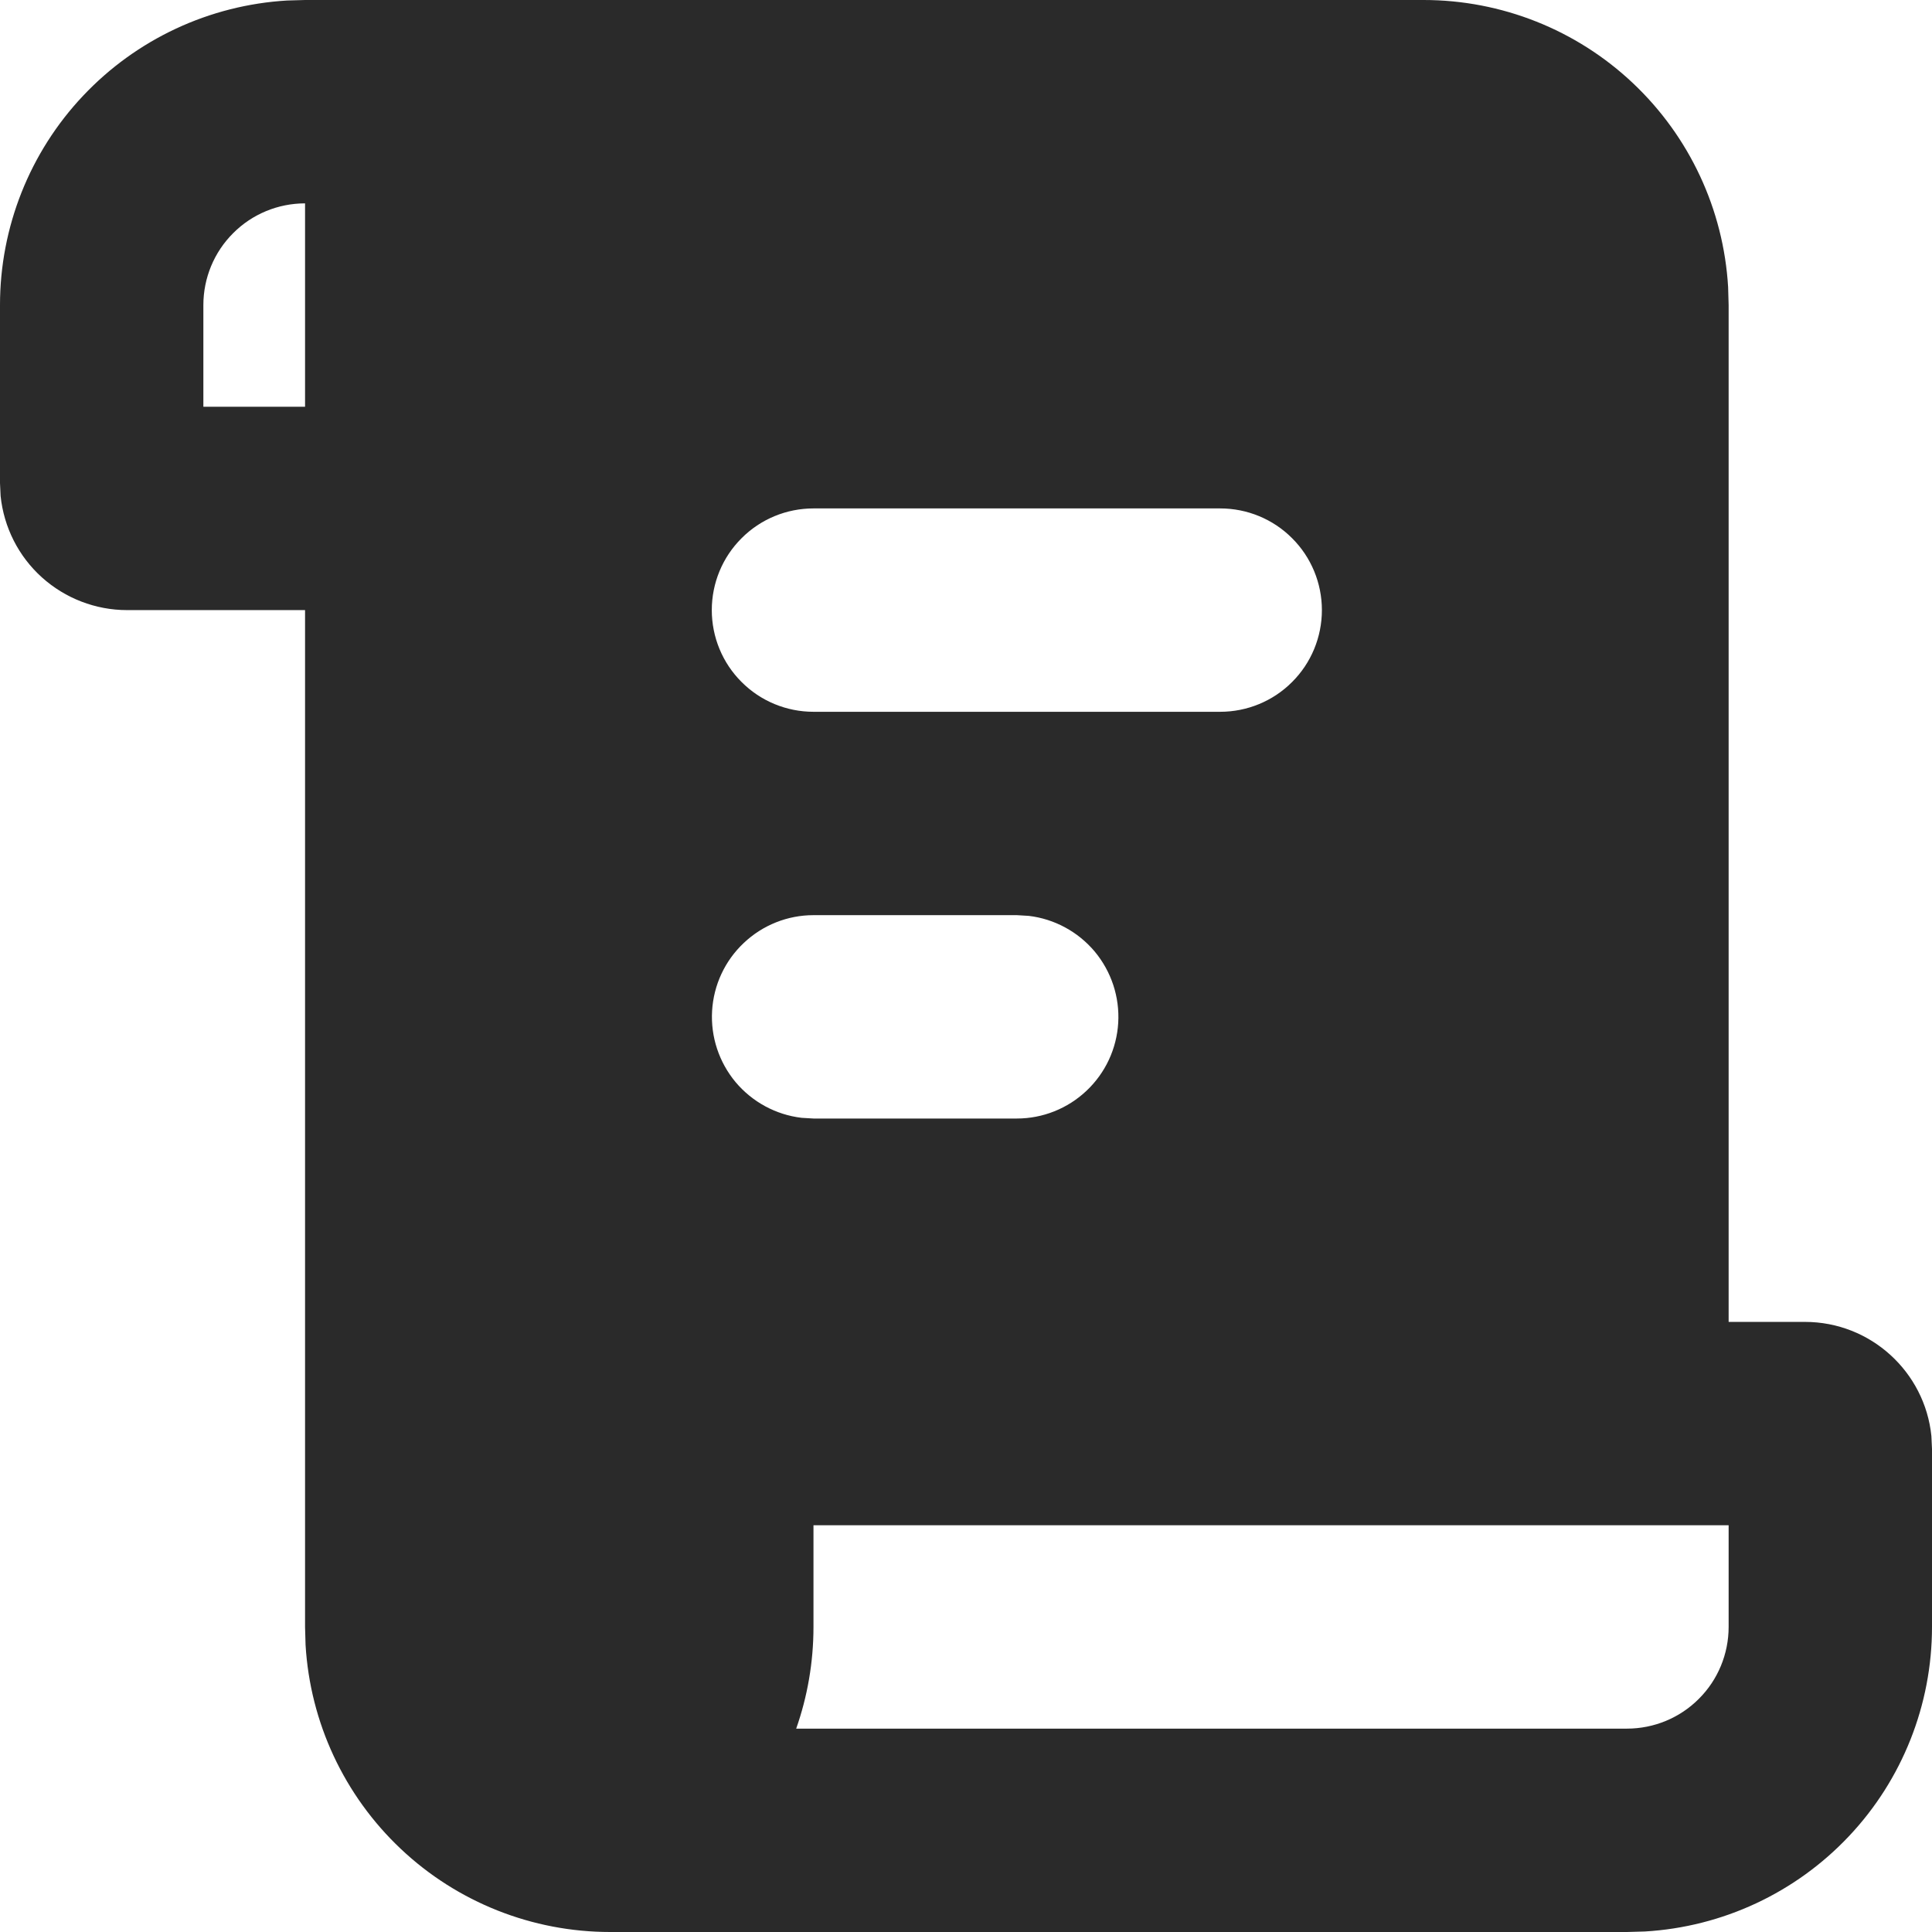 <svg width="19" height="19" viewBox="0 0 19 19" fill="none" xmlns="http://www.w3.org/2000/svg">
  <path d="M14 4.66045e-09C14.765 -4.26217e-05 15.502 0.292 16.058 0.817C16.615 1.342 16.95 2.06 16.995 2.824L17 3V13H17.75C18.397 13 18.93 13.492 18.994 14.122L19 14.25V16C19 16.765 18.708 17.502 18.183 18.058C17.658 18.615 16.94 18.95 16.176 18.995L16 19H6C5.235 19 4.498 18.708 3.942 18.183C3.385 17.658 3.05 16.94 3.005 16.176L3 16V6H1.25C0.941 6 0.642 5.885 0.412 5.678C0.182 5.471 0.038 5.186 0.006 4.878L4.66045e-09 4.75V3C-4.26217e-05 2.235 0.292 1.498 0.817 0.942C1.342 0.385 2.06 0.05 2.824 0.005L3 4.66045e-09H14ZM17 15H8V16C8 16.35 7.94 16.687 7.83 17H16C16.265 17 16.52 16.895 16.707 16.707C16.895 16.52 17 16.265 17 16V15ZM10 9H8C7.745 9 7.5 9.098 7.315 9.273C7.129 9.448 7.018 9.687 7.003 9.941C6.988 10.196 7.071 10.446 7.234 10.642C7.398 10.837 7.63 10.963 7.883 10.993L8 11H10C10.255 11 10.5 10.902 10.685 10.727C10.871 10.552 10.982 10.313 10.997 10.059C11.012 9.804 10.929 9.554 10.766 9.358C10.602 9.163 10.37 9.037 10.117 9.007L10 9ZM12 5H8C7.735 5 7.48 5.105 7.293 5.293C7.105 5.48 7 5.735 7 6C7 6.265 7.105 6.52 7.293 6.707C7.48 6.895 7.735 7 8 7H12C12.265 7 12.52 6.895 12.707 6.707C12.895 6.52 13 6.265 13 6C13 5.735 12.895 5.48 12.707 5.293C12.52 5.105 12.265 5 12 5ZM3 2C2.735 2 2.48 2.105 2.293 2.293C2.105 2.48 2 2.735 2 3V4H3V2Z" fill="#2A2A2A"/>
</svg>